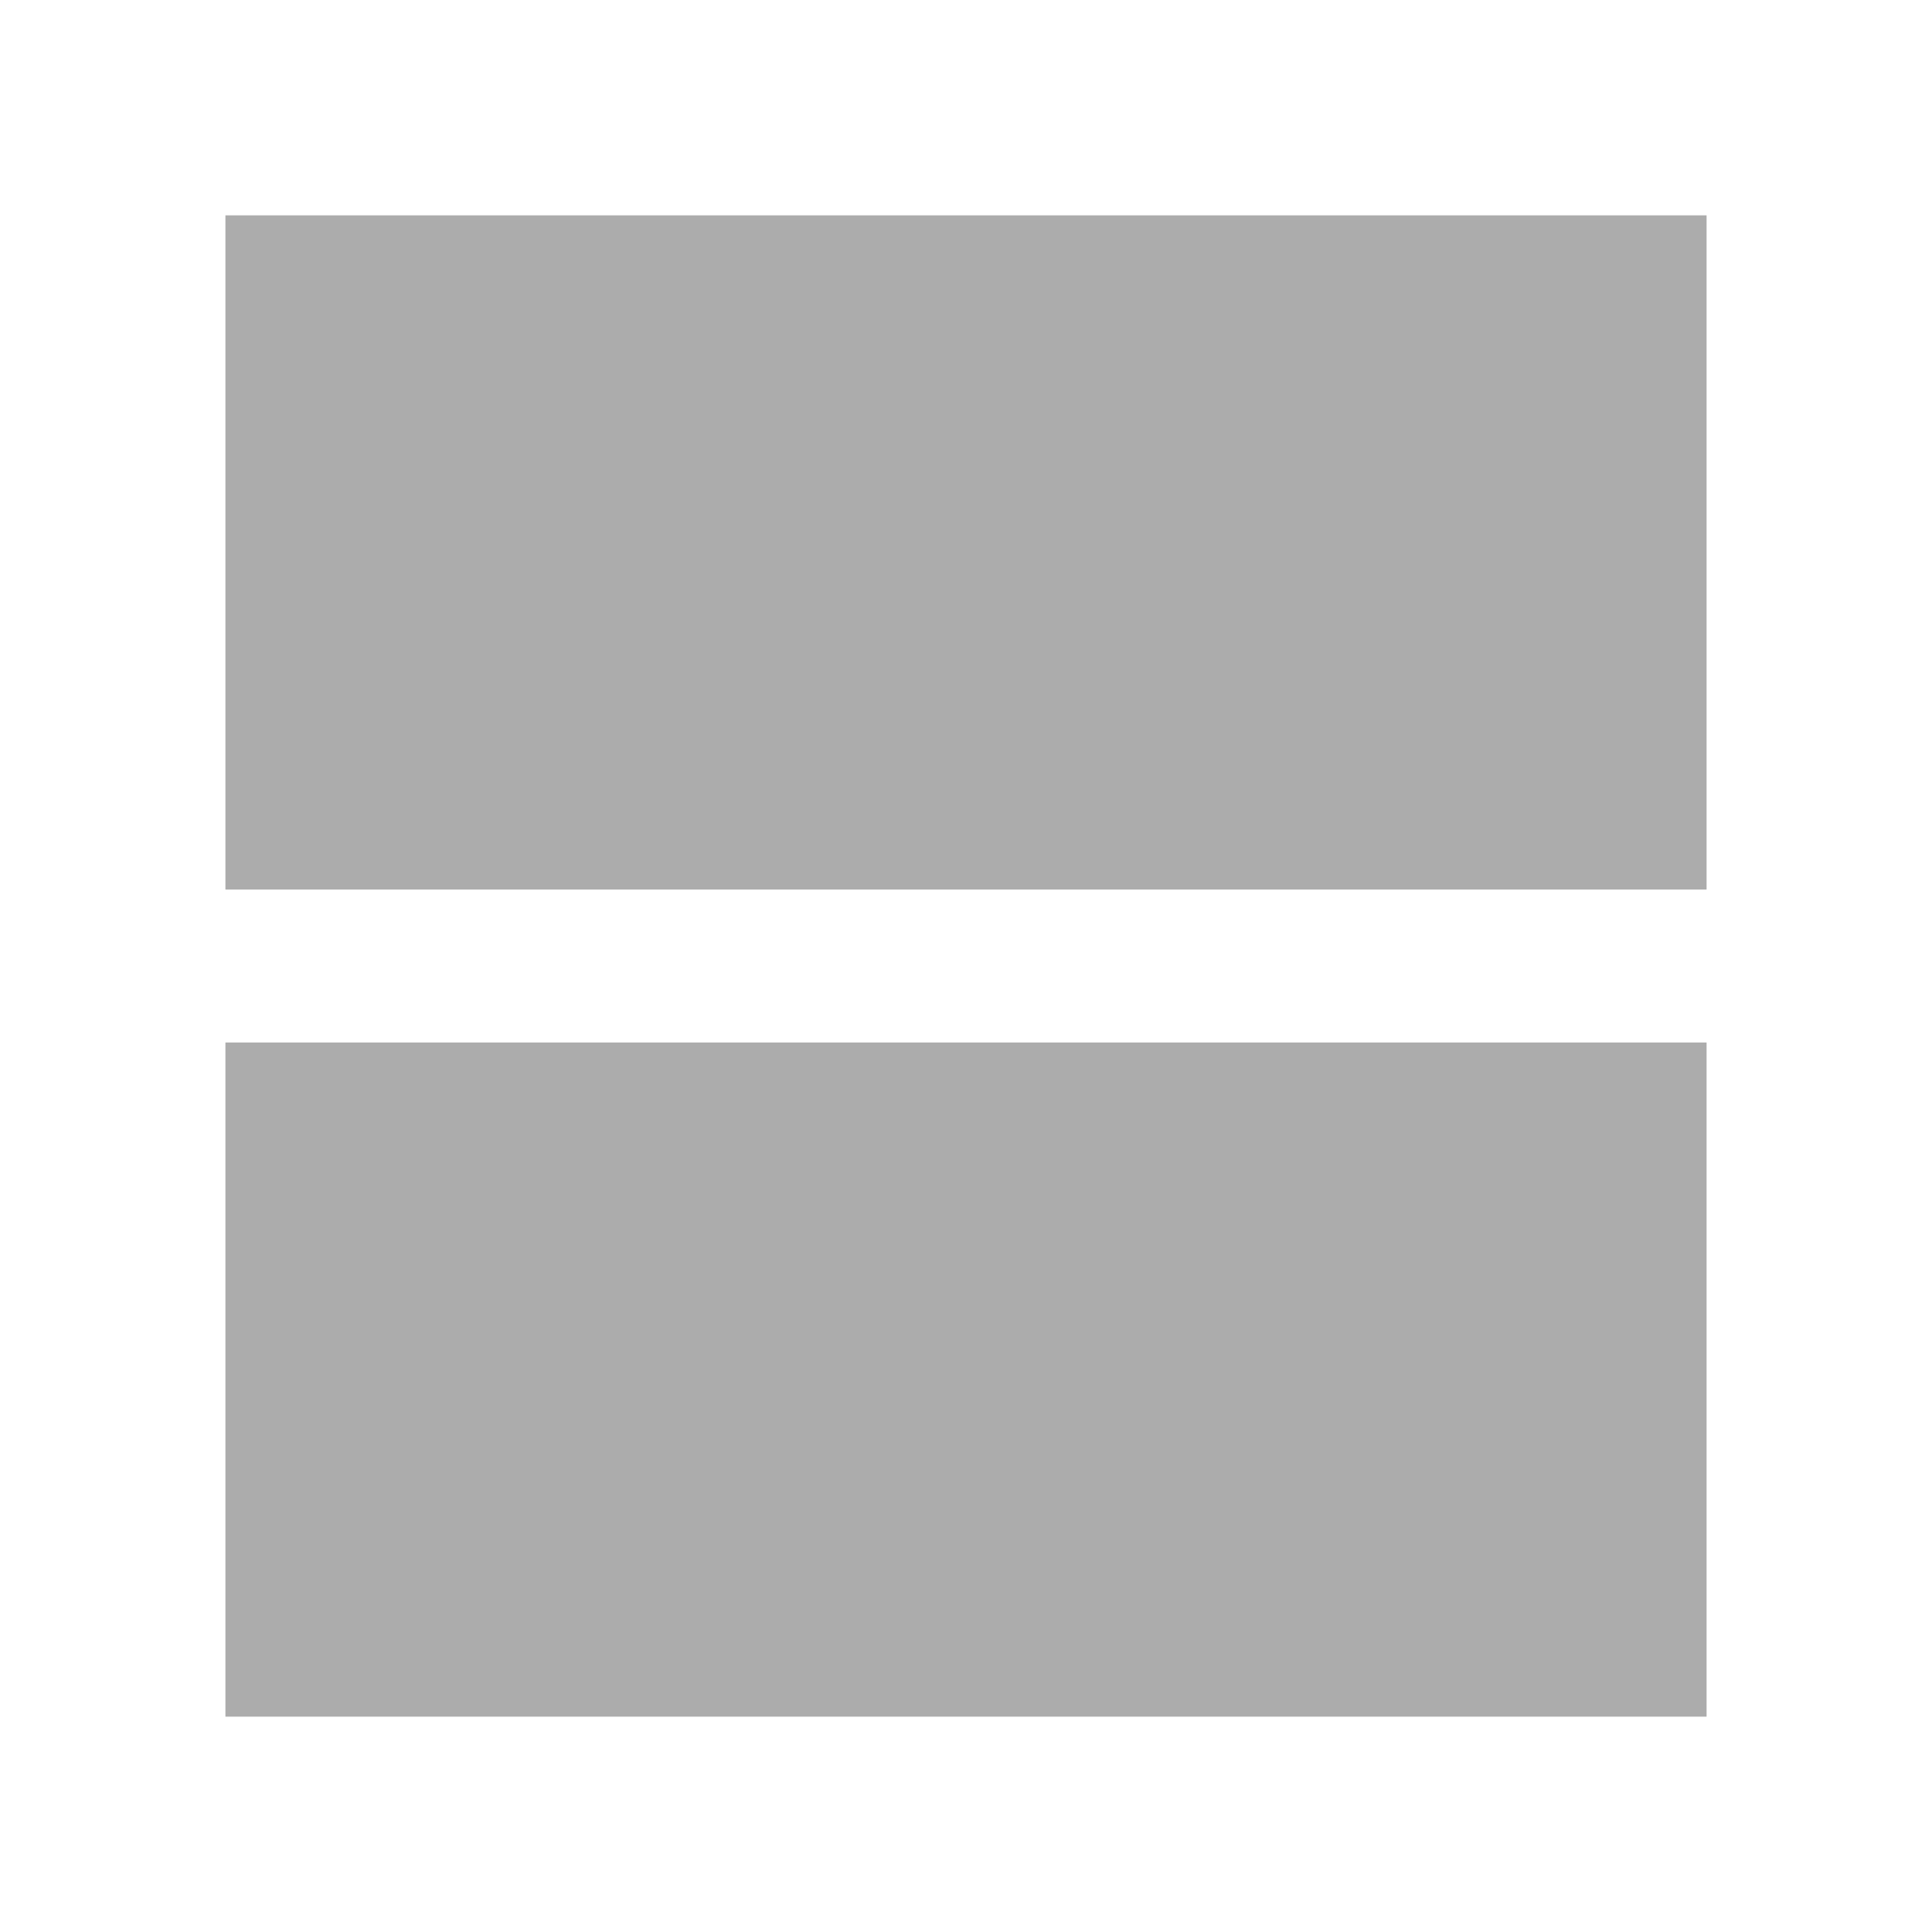 <svg width="28" height="28" viewBox="0 0 28 28" fill="none" xmlns="http://www.w3.org/2000/svg">
<mask id="mask0_547_5381" style="mask-type:alpha" maskUnits="userSpaceOnUse" x="0" y="0" width="28" height="28">
<rect width="28" height="28" fill="#D9D9D9"/>
</mask>
<g mask="url(#mask0_547_5381)">
<path d="M3.267 24.879V15.109H24.733V24.879H3.267ZM3.267 12.892V3.121H24.733V12.892H3.267Z" fill="#ACACAC"/>
</g>
</svg>
